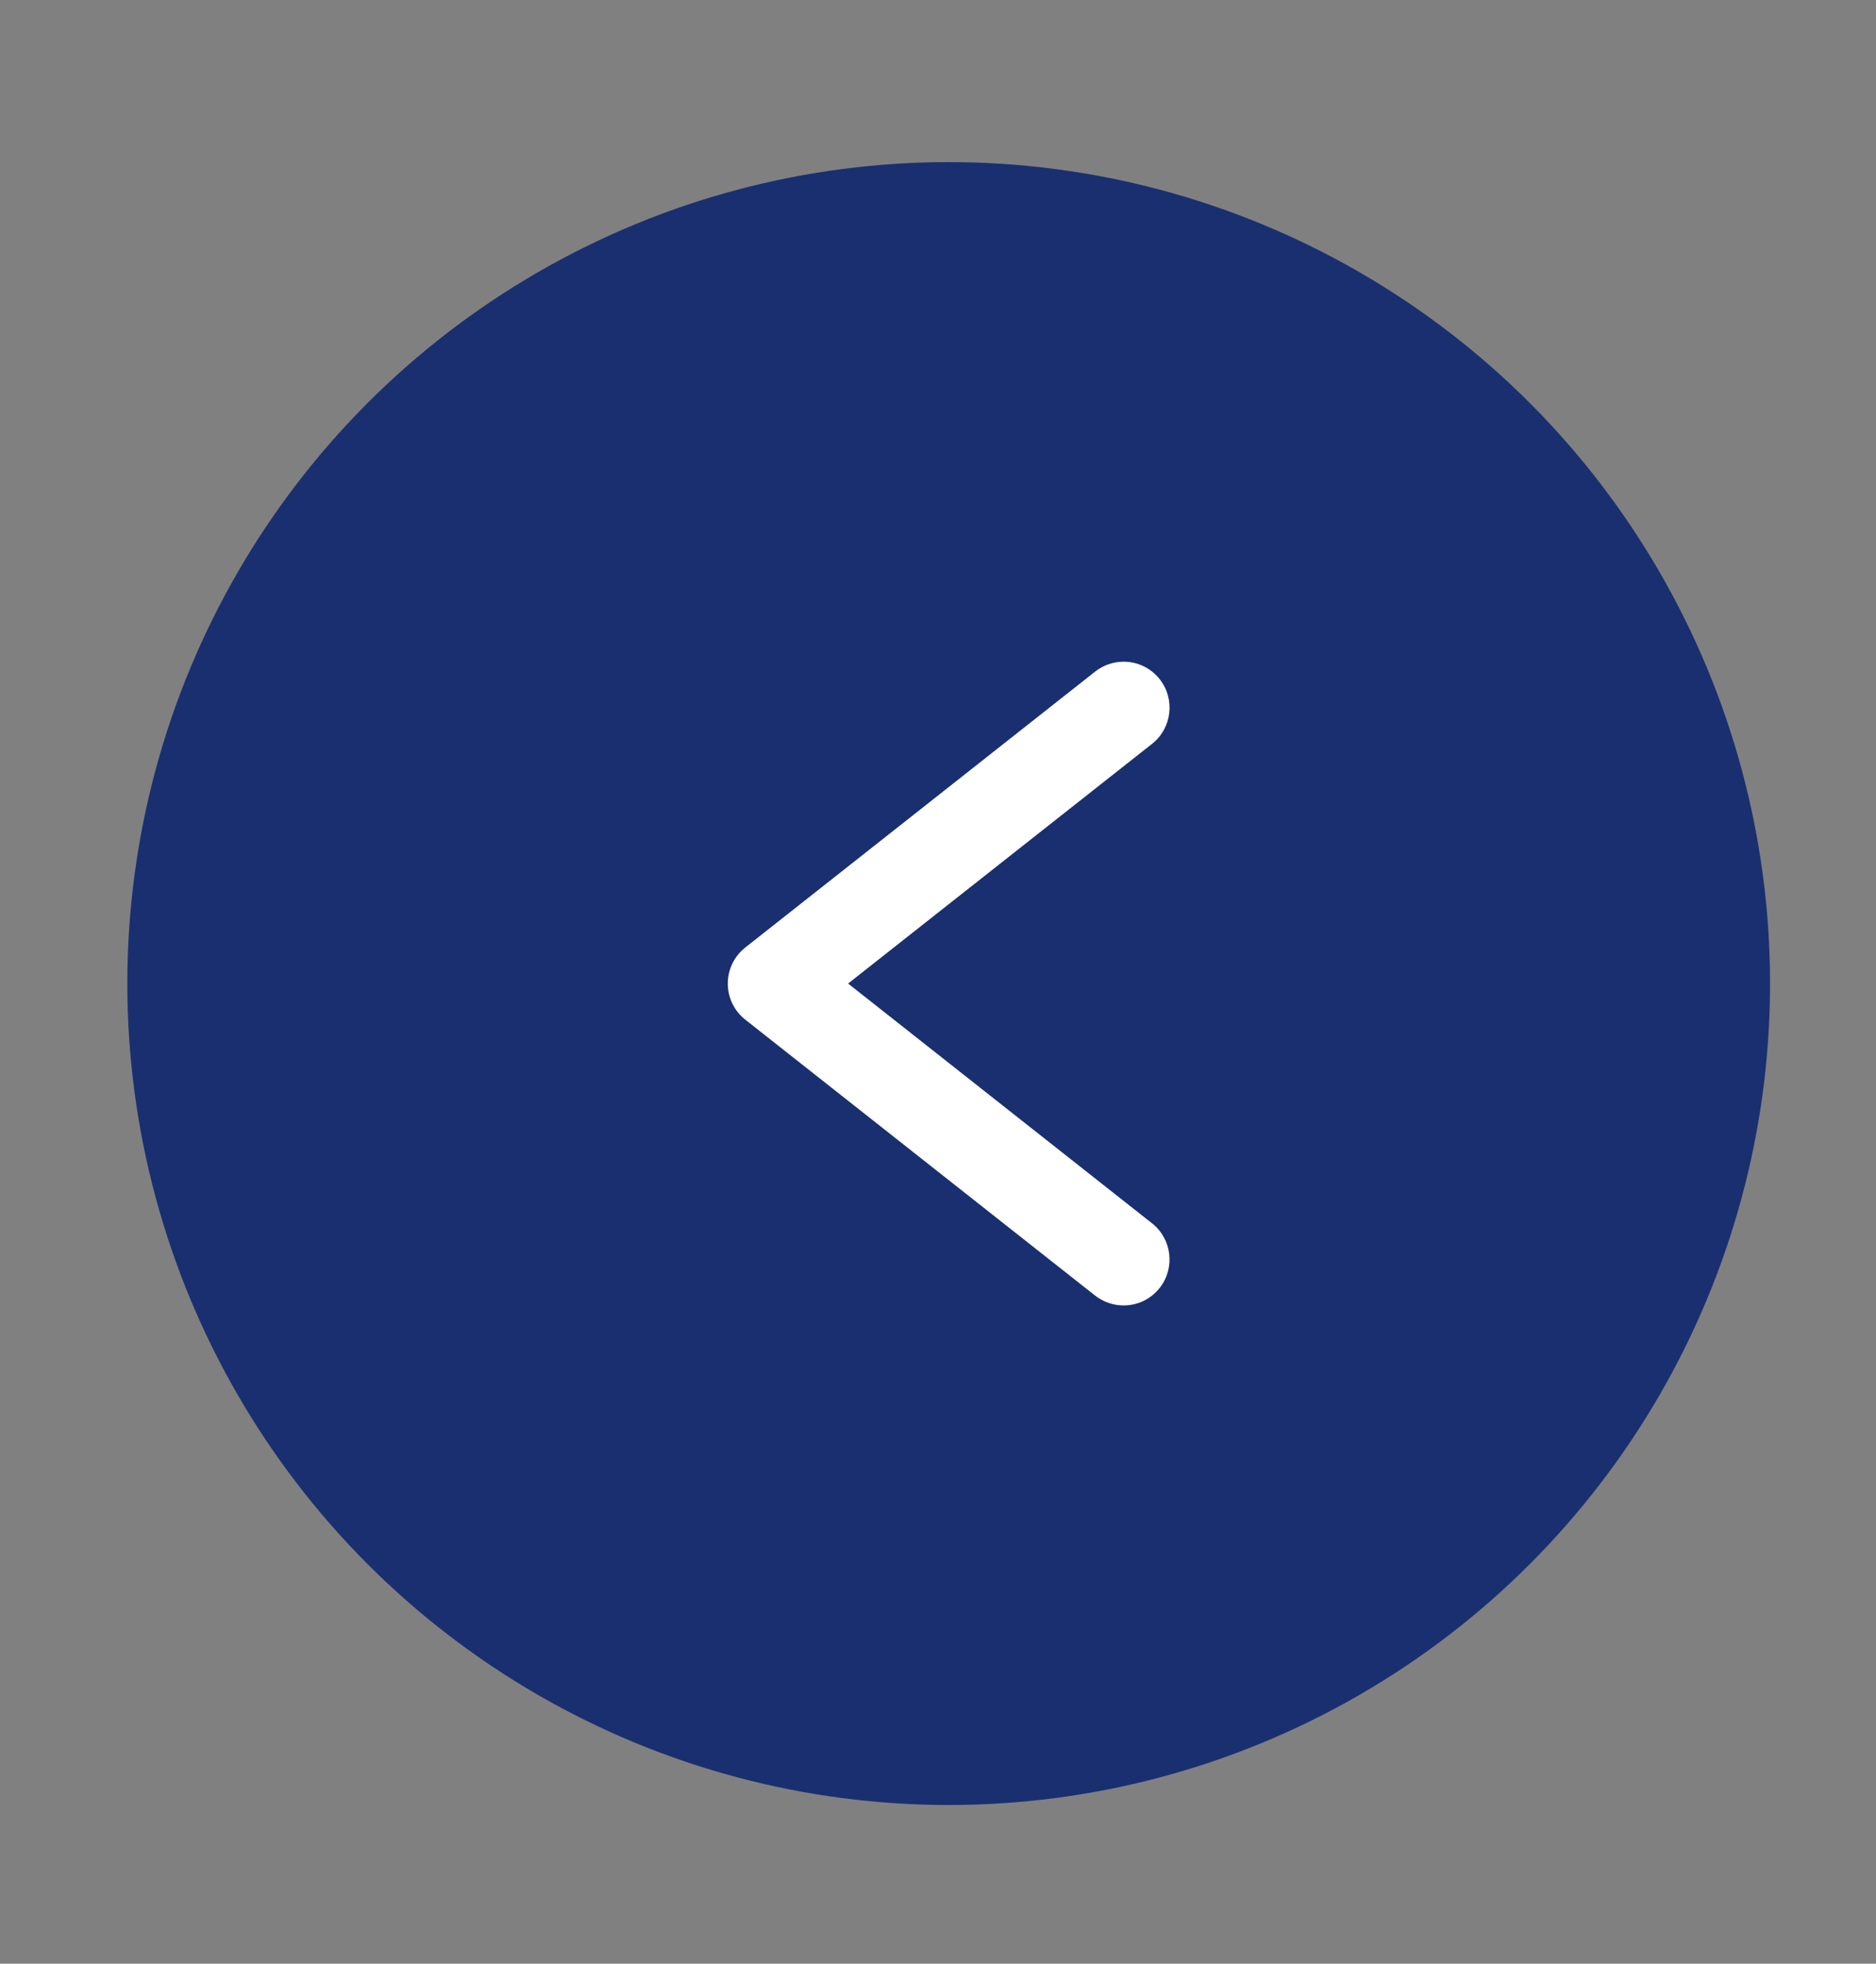 <?xml version="1.0" encoding="iso-8859-1"?>
<!-- Generator: Adobe Illustrator 16.0.0, SVG Export Plug-In . SVG Version: 6.00 Build 0)  -->
<!DOCTYPE svg PUBLIC "-//W3C//DTD SVG 1.1//EN" "http://www.w3.org/Graphics/SVG/1.1/DTD/svg11.dtd">
<svg version="1.1" id="&#x5716;&#x5C64;_1" xmlns="http://www.w3.org/2000/svg" xmlns:xlink="http://www.w3.org/1999/xlink" x="0px"
	 y="0px" width="48.25px" height="50.5px" viewBox="0 0 48.25 50.5" style="enable-background:new 0 0 48.25 50.5;"
	 xml:space="preserve">
<rect x="0" y="0" width="48.25" height="50.5" fill="#808080" stroke="none"/>
<g>
	<circle style="fill:#1A2F70;" cx="24.4" cy="25.294" r="21.125"/>
	<path style="fill:#FFFFFF;" d="M19.169,26.223l8.996,7.095c0.208,0.163,0.468,0.254,0.732,0.254c0.365,0,0.704-0.164,0.93-0.451
		c0.403-0.512,0.315-1.257-0.196-1.66l-7.818-6.167l7.817-6.164c0.513-0.404,0.601-1.15,0.197-1.663
		c-0.226-0.286-0.565-0.45-0.929-0.45c-0.265,0-0.524,0.091-0.732,0.255l-8.996,7.094c-0.286,0.225-0.451,0.563-0.451,0.929
		S18.883,25.997,19.169,26.223z"/>
</g>
</svg>
